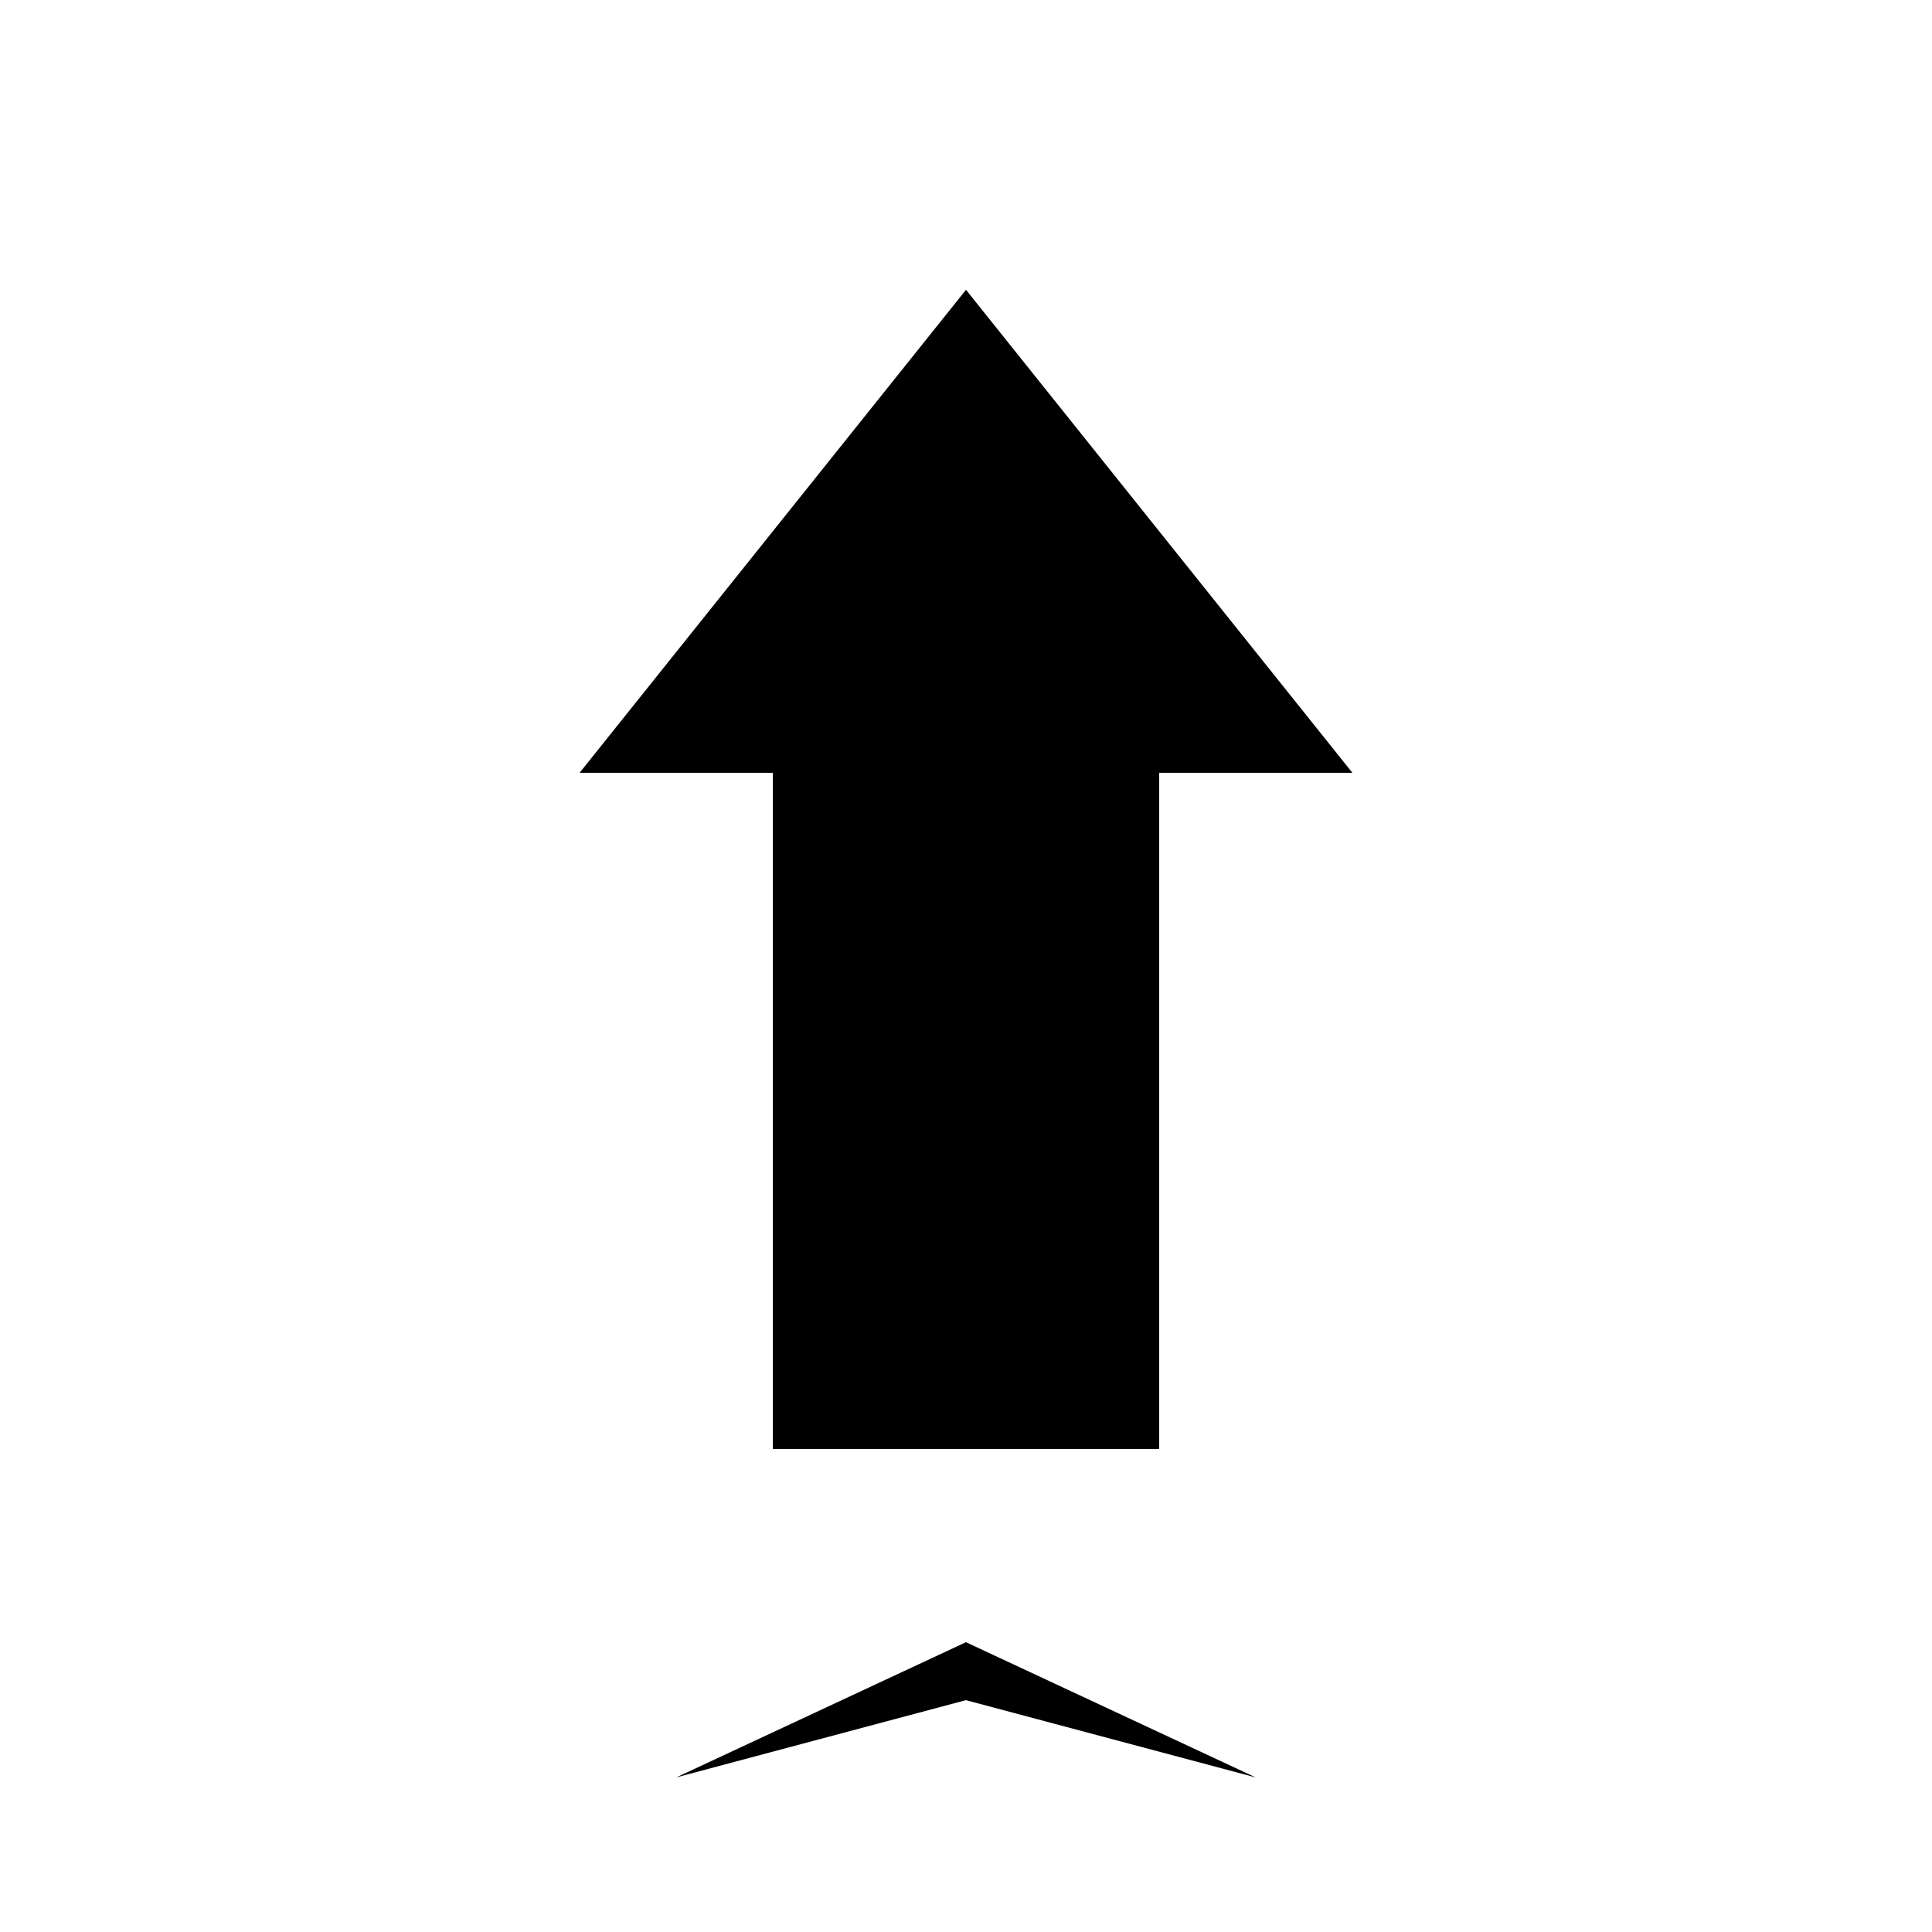 <svg width="100" height="100" viewBox="0 0 100 100" fill="none" xmlns="http://www.w3.org/2000/svg">
  <path d="M50 15 L30 40 L40 40 L40 75 L60 75 L60 40 L70 40 Z M50 85 L35 92 L50 88 L65 92 Z" fill="currentColor"/>
</svg>
